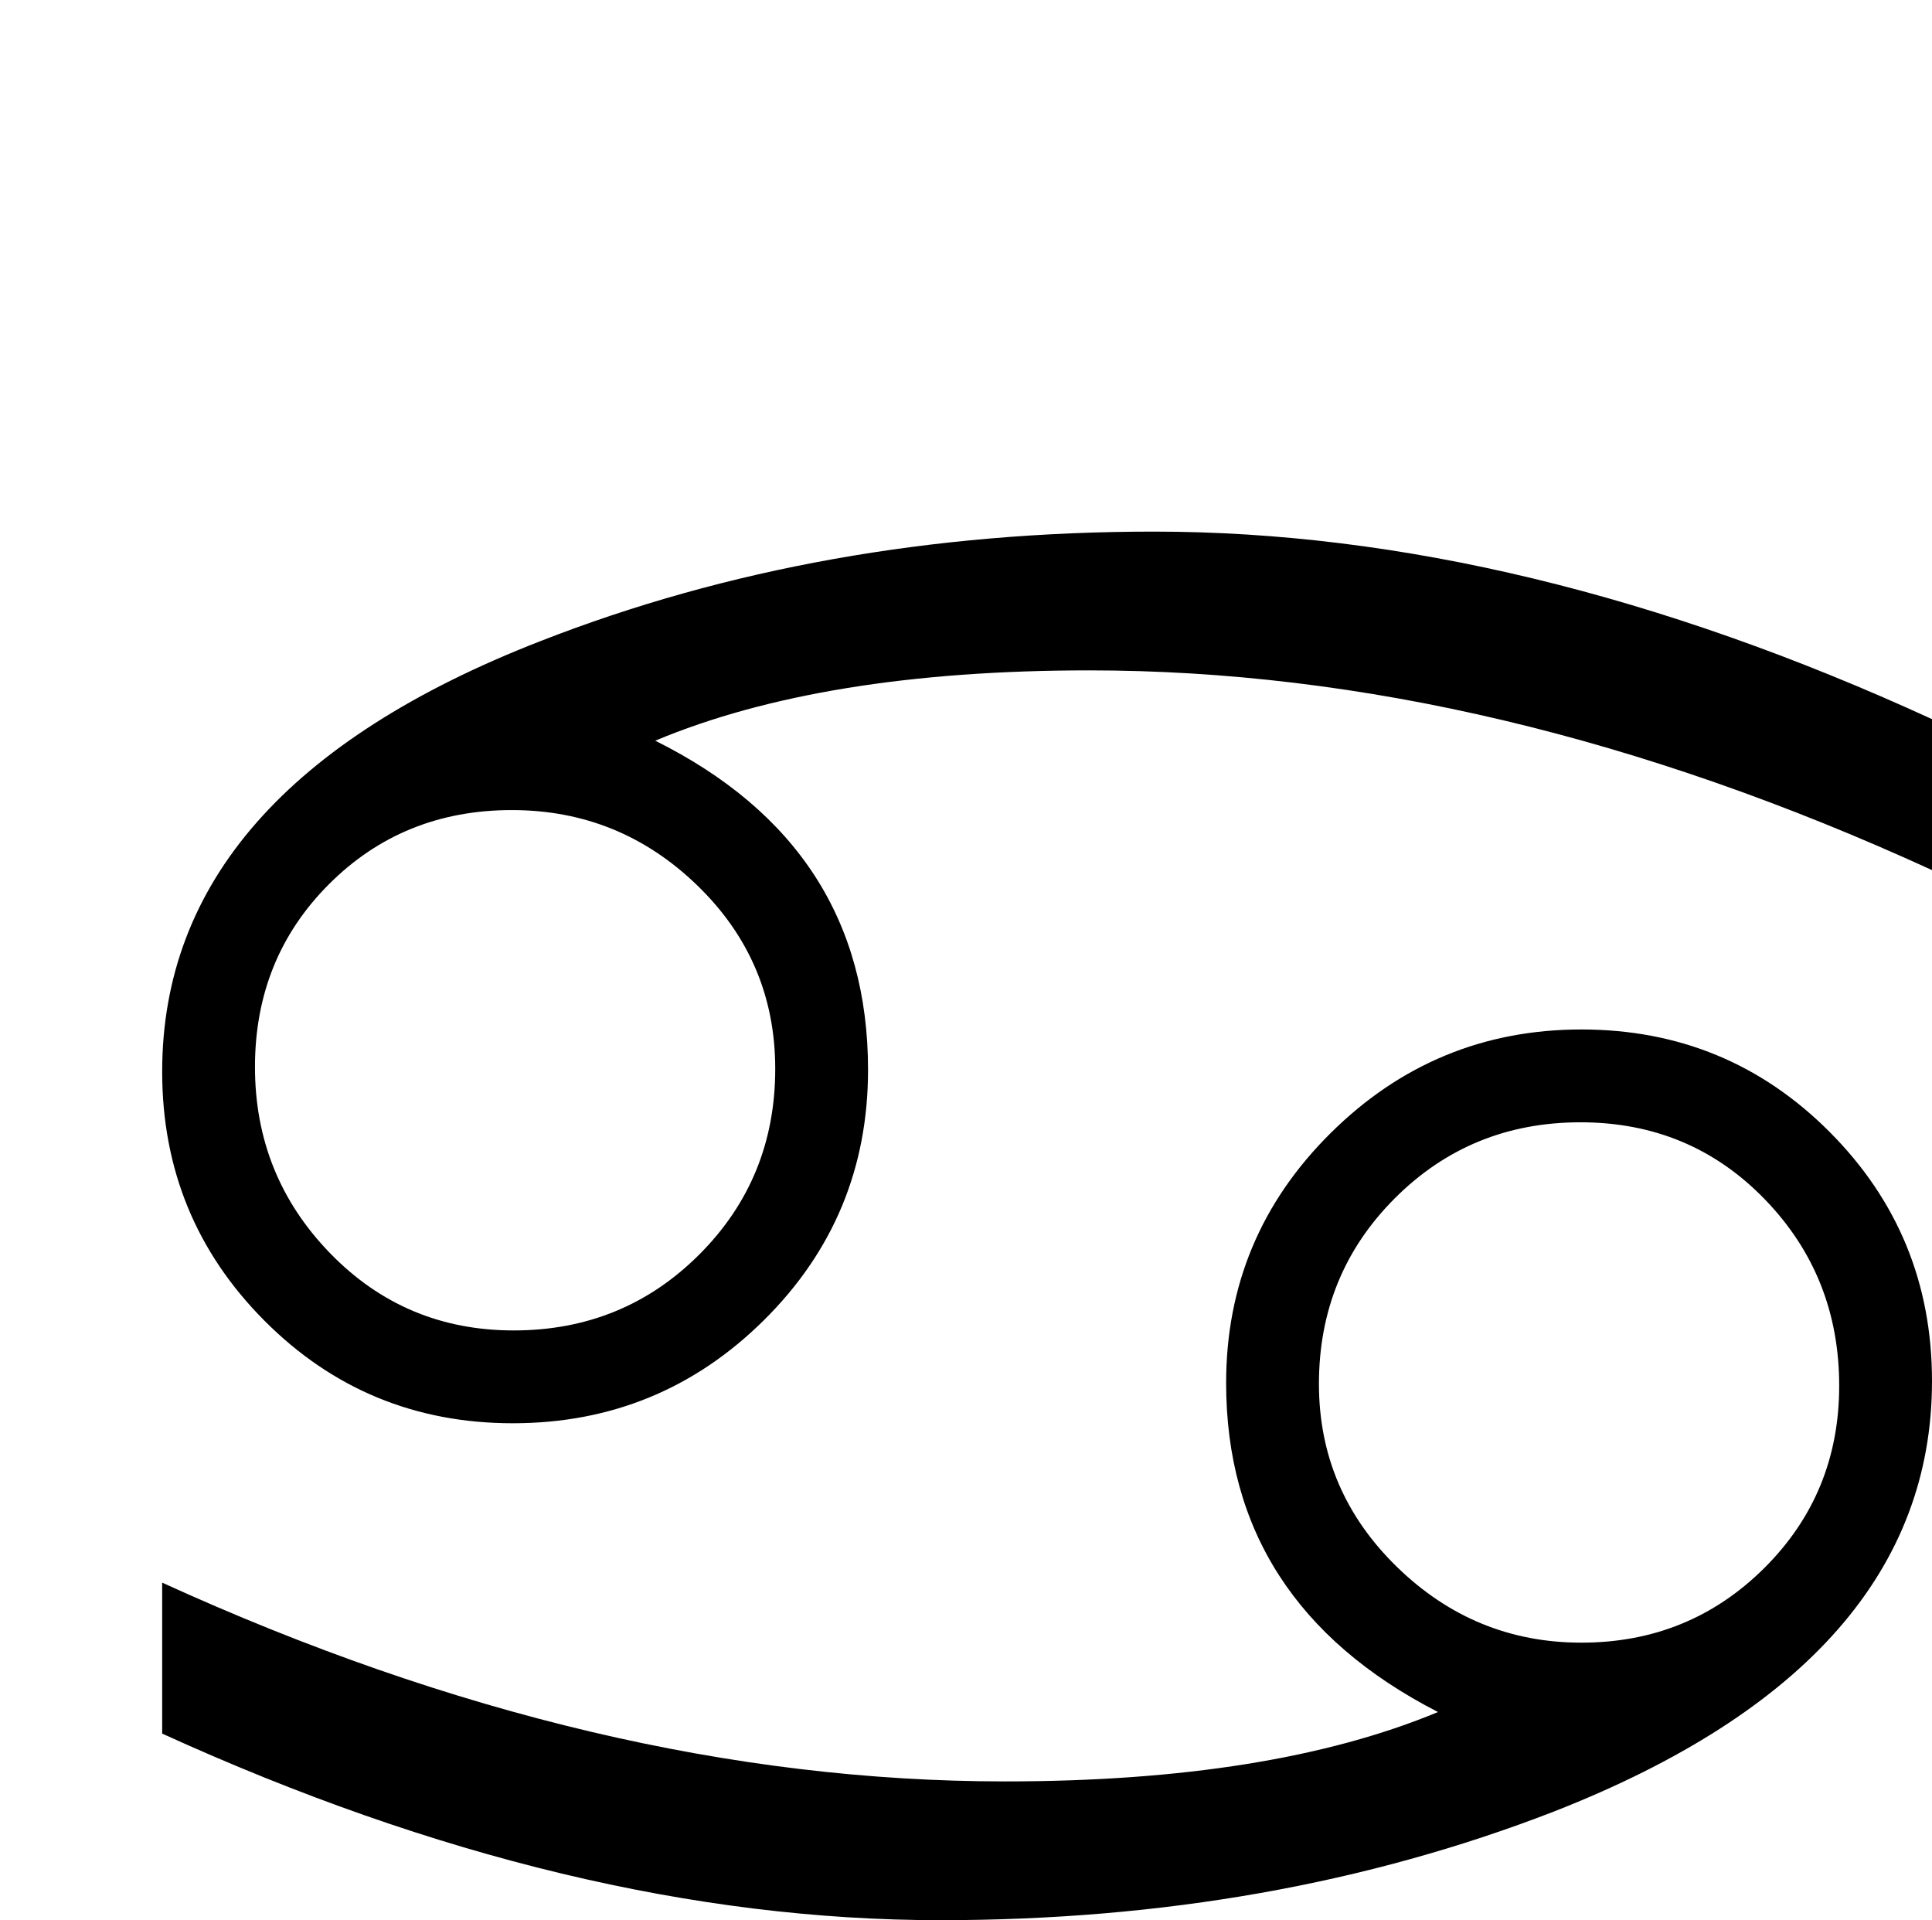<?xml version="1.0" standalone="no"?>
<!DOCTYPE svg PUBLIC "-//W3C//DTD SVG 1.1//EN" "http://www.w3.org/Graphics/SVG/1.1/DTD/svg11.dtd" >
<svg viewBox="0 -442 2061 2048">
  <g transform="matrix(1 0 0 -1 0 1606)">
   <path fill="currentColor"
d="M2061 1120q-465 213 -899 213q-284 0 -463 -75q227 -113 227 -351q0 -157 -111 -267t-268 -110q-156 0 -265 109.5t-109 265.5q0 302 403 459q299 117 655 117q394 0 830 -200v-161zM2061 575q0 -301 -403 -459q-299 -116 -655 -116q-393 0 -830 199v161
q465 -212 899 -212q284 0 462 74q-226 116 -226 351q0 156 111.5 266.5t267.5 110.5t265 -109.5t109 -265.5zM1962 570q0 117 -79.5 199t-196.5 82t-198 -81t-81 -198q0 -114 83 -195t197 -81q115 0 195 79.5t80 194.5zM827 908q0 115 -83 195.5t-198 80.5q-116 0 -195 -79
t-79 -195t80 -198.5t196 -82.5q117 0 198 81t81 198z" />
  </g>

</svg>
